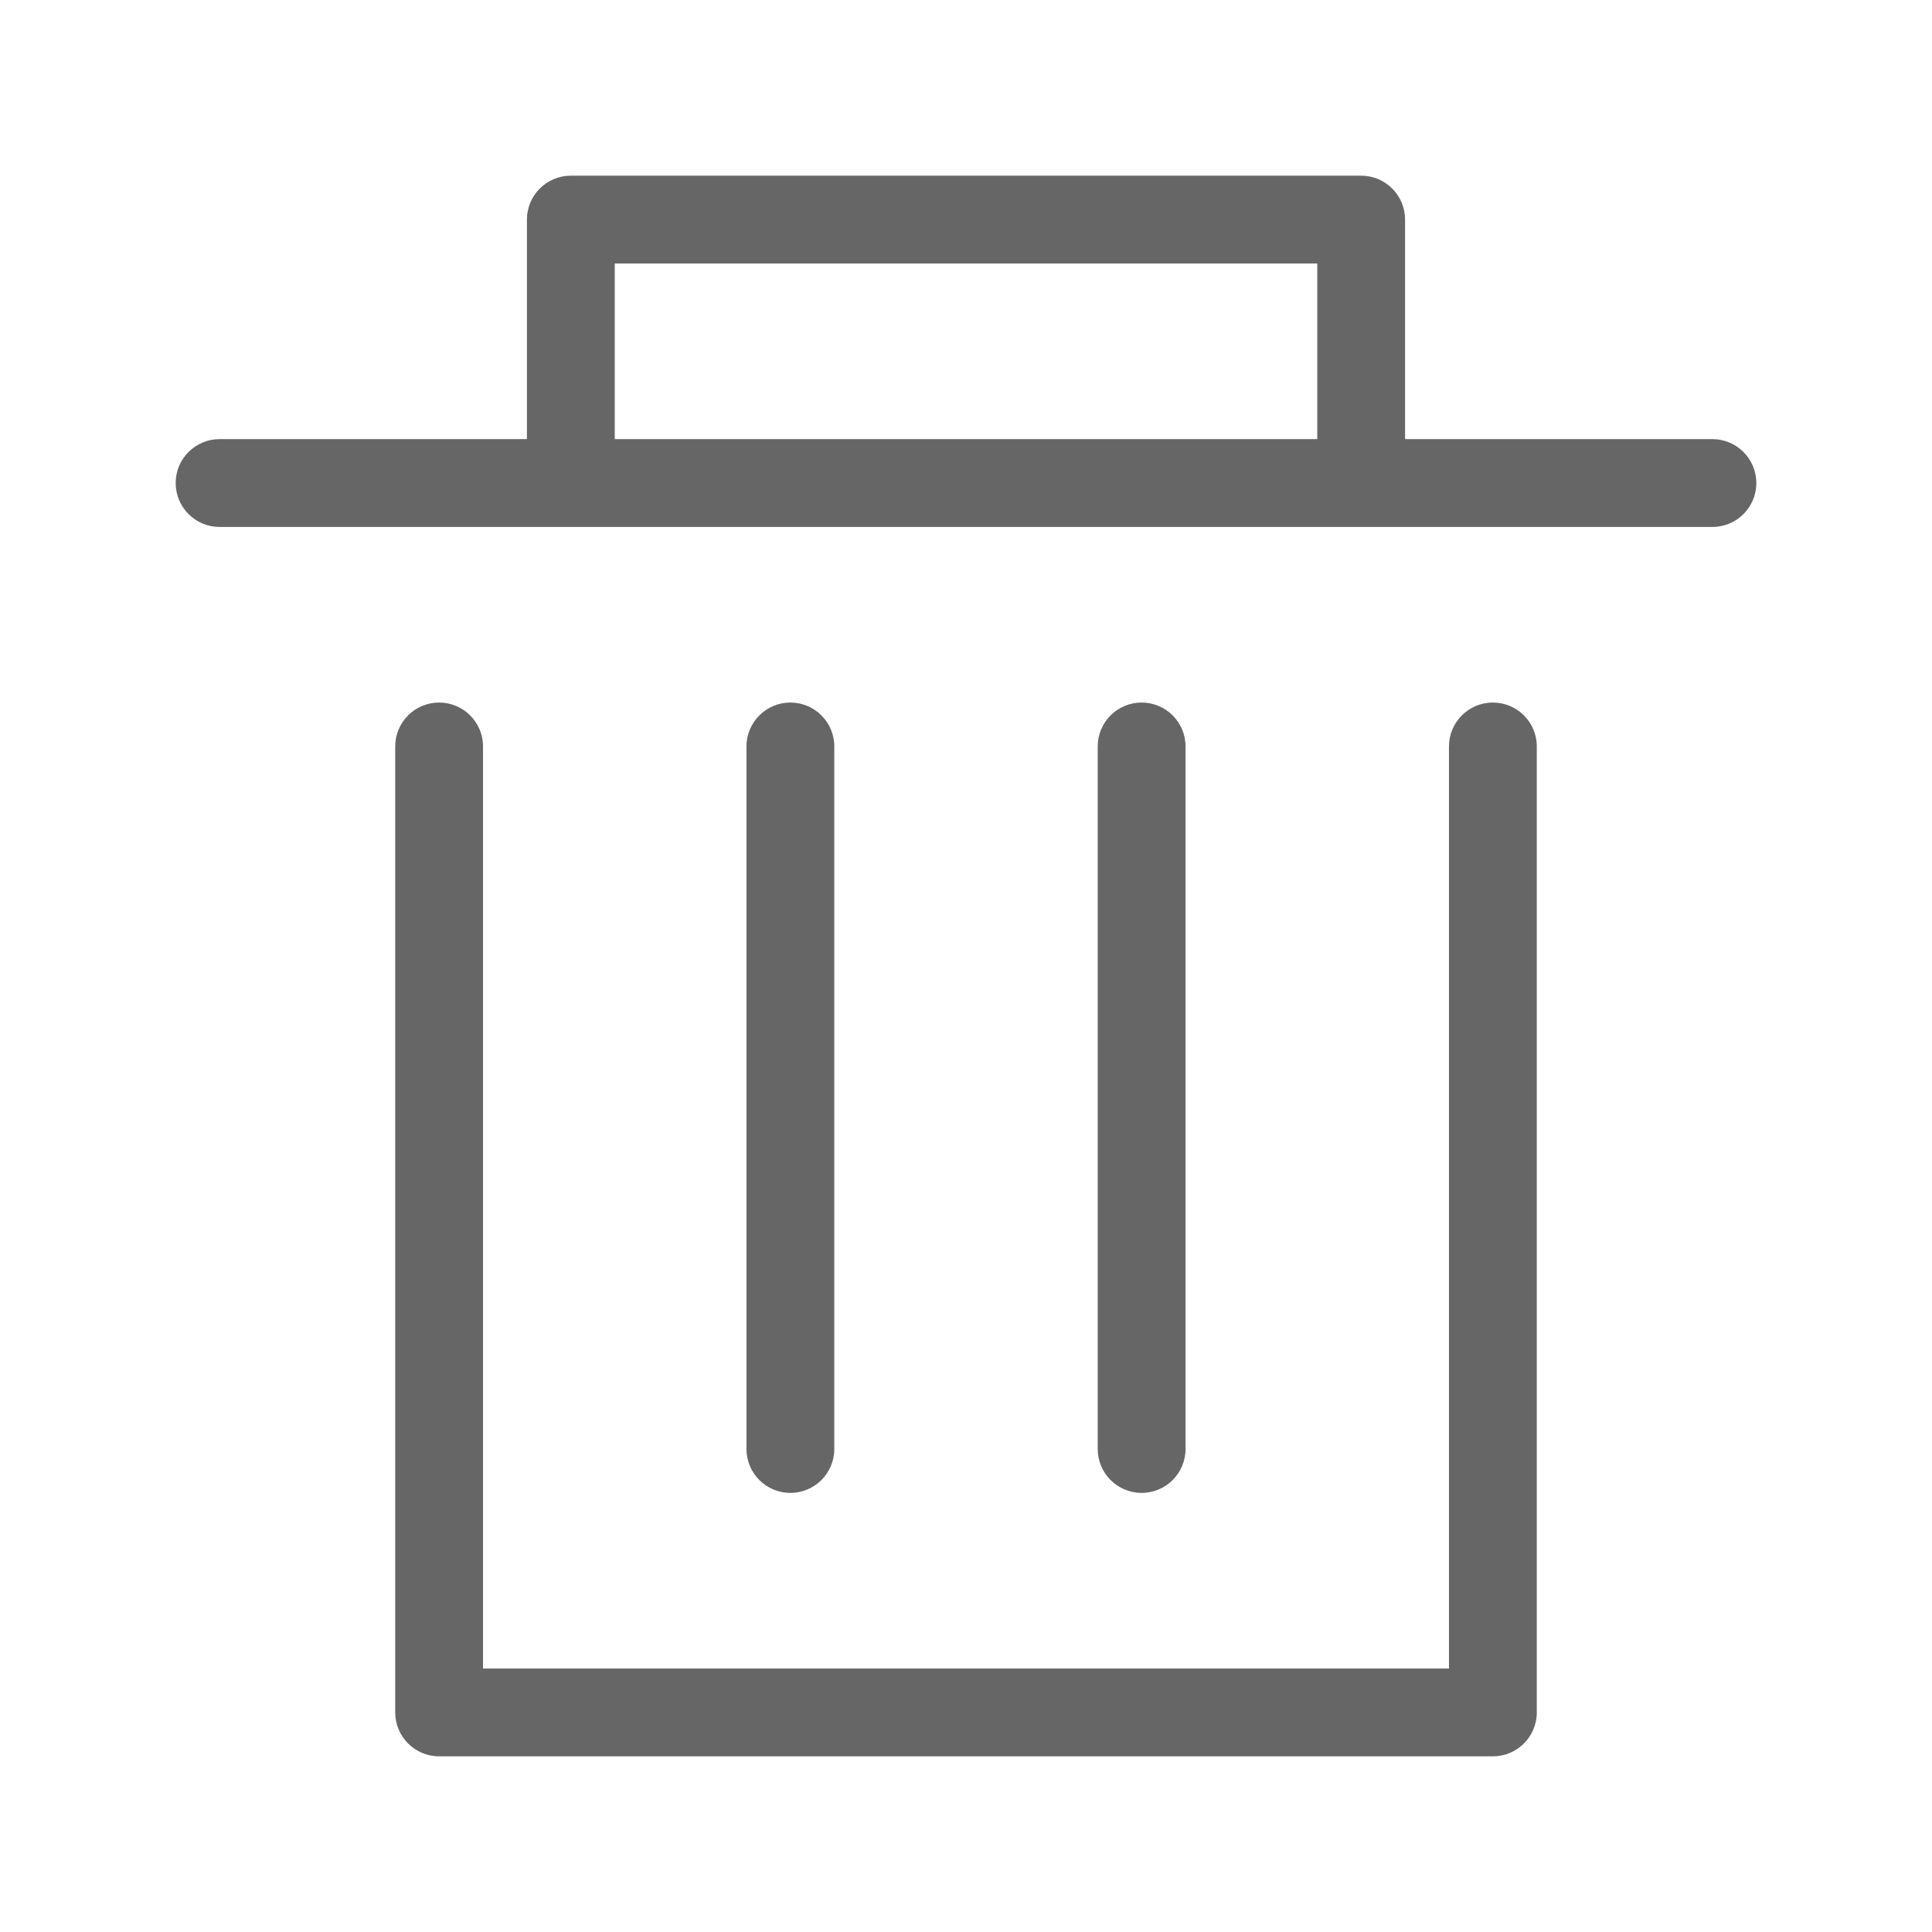 <?xml version="1.0" encoding="utf-8"?>
<!DOCTYPE svg PUBLIC "-//W3C//DTD SVG 1.1//EN" "http://www.w3.org/Graphics/SVG/1.1/DTD/svg11.dtd">
<svg style="width:308px;height:308px;" version="1.1" id="图形" xmlns="http://www.w3.org/2000/svg" xmlns:xlink="http://www.w3.org/1999/xlink" x="0px" y="0px" width="1024px" height="1024px" viewBox="0 0 1024 1024" enable-background="new 0 0 1024 1024" xml:space="preserve">
  <path class="svgpath" data-index="path_0" fill="#666666" d="M907.618 232.742 744.714 232.742 744.714 116.383c0-12.853-10.42-23.272-23.272-23.272L302.557 93.11c-12.853 0-23.272 10.419-23.272 23.272l0 116.36L116.381 232.743c-12.853 0-23.272 10.42-23.272 23.272s10.419 23.272 23.272 23.272l791.237 0c12.853 0 23.272-10.42 23.272-23.272S920.47 232.742 907.618 232.742zM325.829 139.654l372.34 0 0 93.088L325.829 232.742 325.829 139.654z" />
<path class="svgpath" data-index="path_1" fill="#666666" d="M791.258 372.363c-12.853 0-23.272 10.419-23.272 23.272l0 488.712L256.013 884.348 256.013 395.635c0-12.853-10.419-23.272-23.272-23.272s-23.272 10.419-23.272 23.272l0 511.984c0 12.853 10.419 23.272 23.272 23.272l558.516 0c12.853 0 23.272-10.42 23.272-23.272L814.529 395.635C814.529 382.783 804.11 372.363 791.258 372.363z" />
<path class="svgpath" data-index="path_2" fill="#666666" d="M442.19 767.987l0-372.352c0-12.853-10.419-23.272-23.272-23.272s-23.272 10.419-23.272 23.272l0 372.352c0 12.853 10.419 23.272 23.272 23.272S442.19 780.84 442.19 767.987z" />
<path class="svgpath" data-index="path_3" fill="#666666" d="M628.353 767.987l0-372.352c0-12.853-10.42-23.272-23.272-23.272s-23.272 10.419-23.272 23.272l0 372.352c0 12.853 10.42 23.272 23.272 23.272S628.353 780.84 628.353 767.987z" />

</svg>
